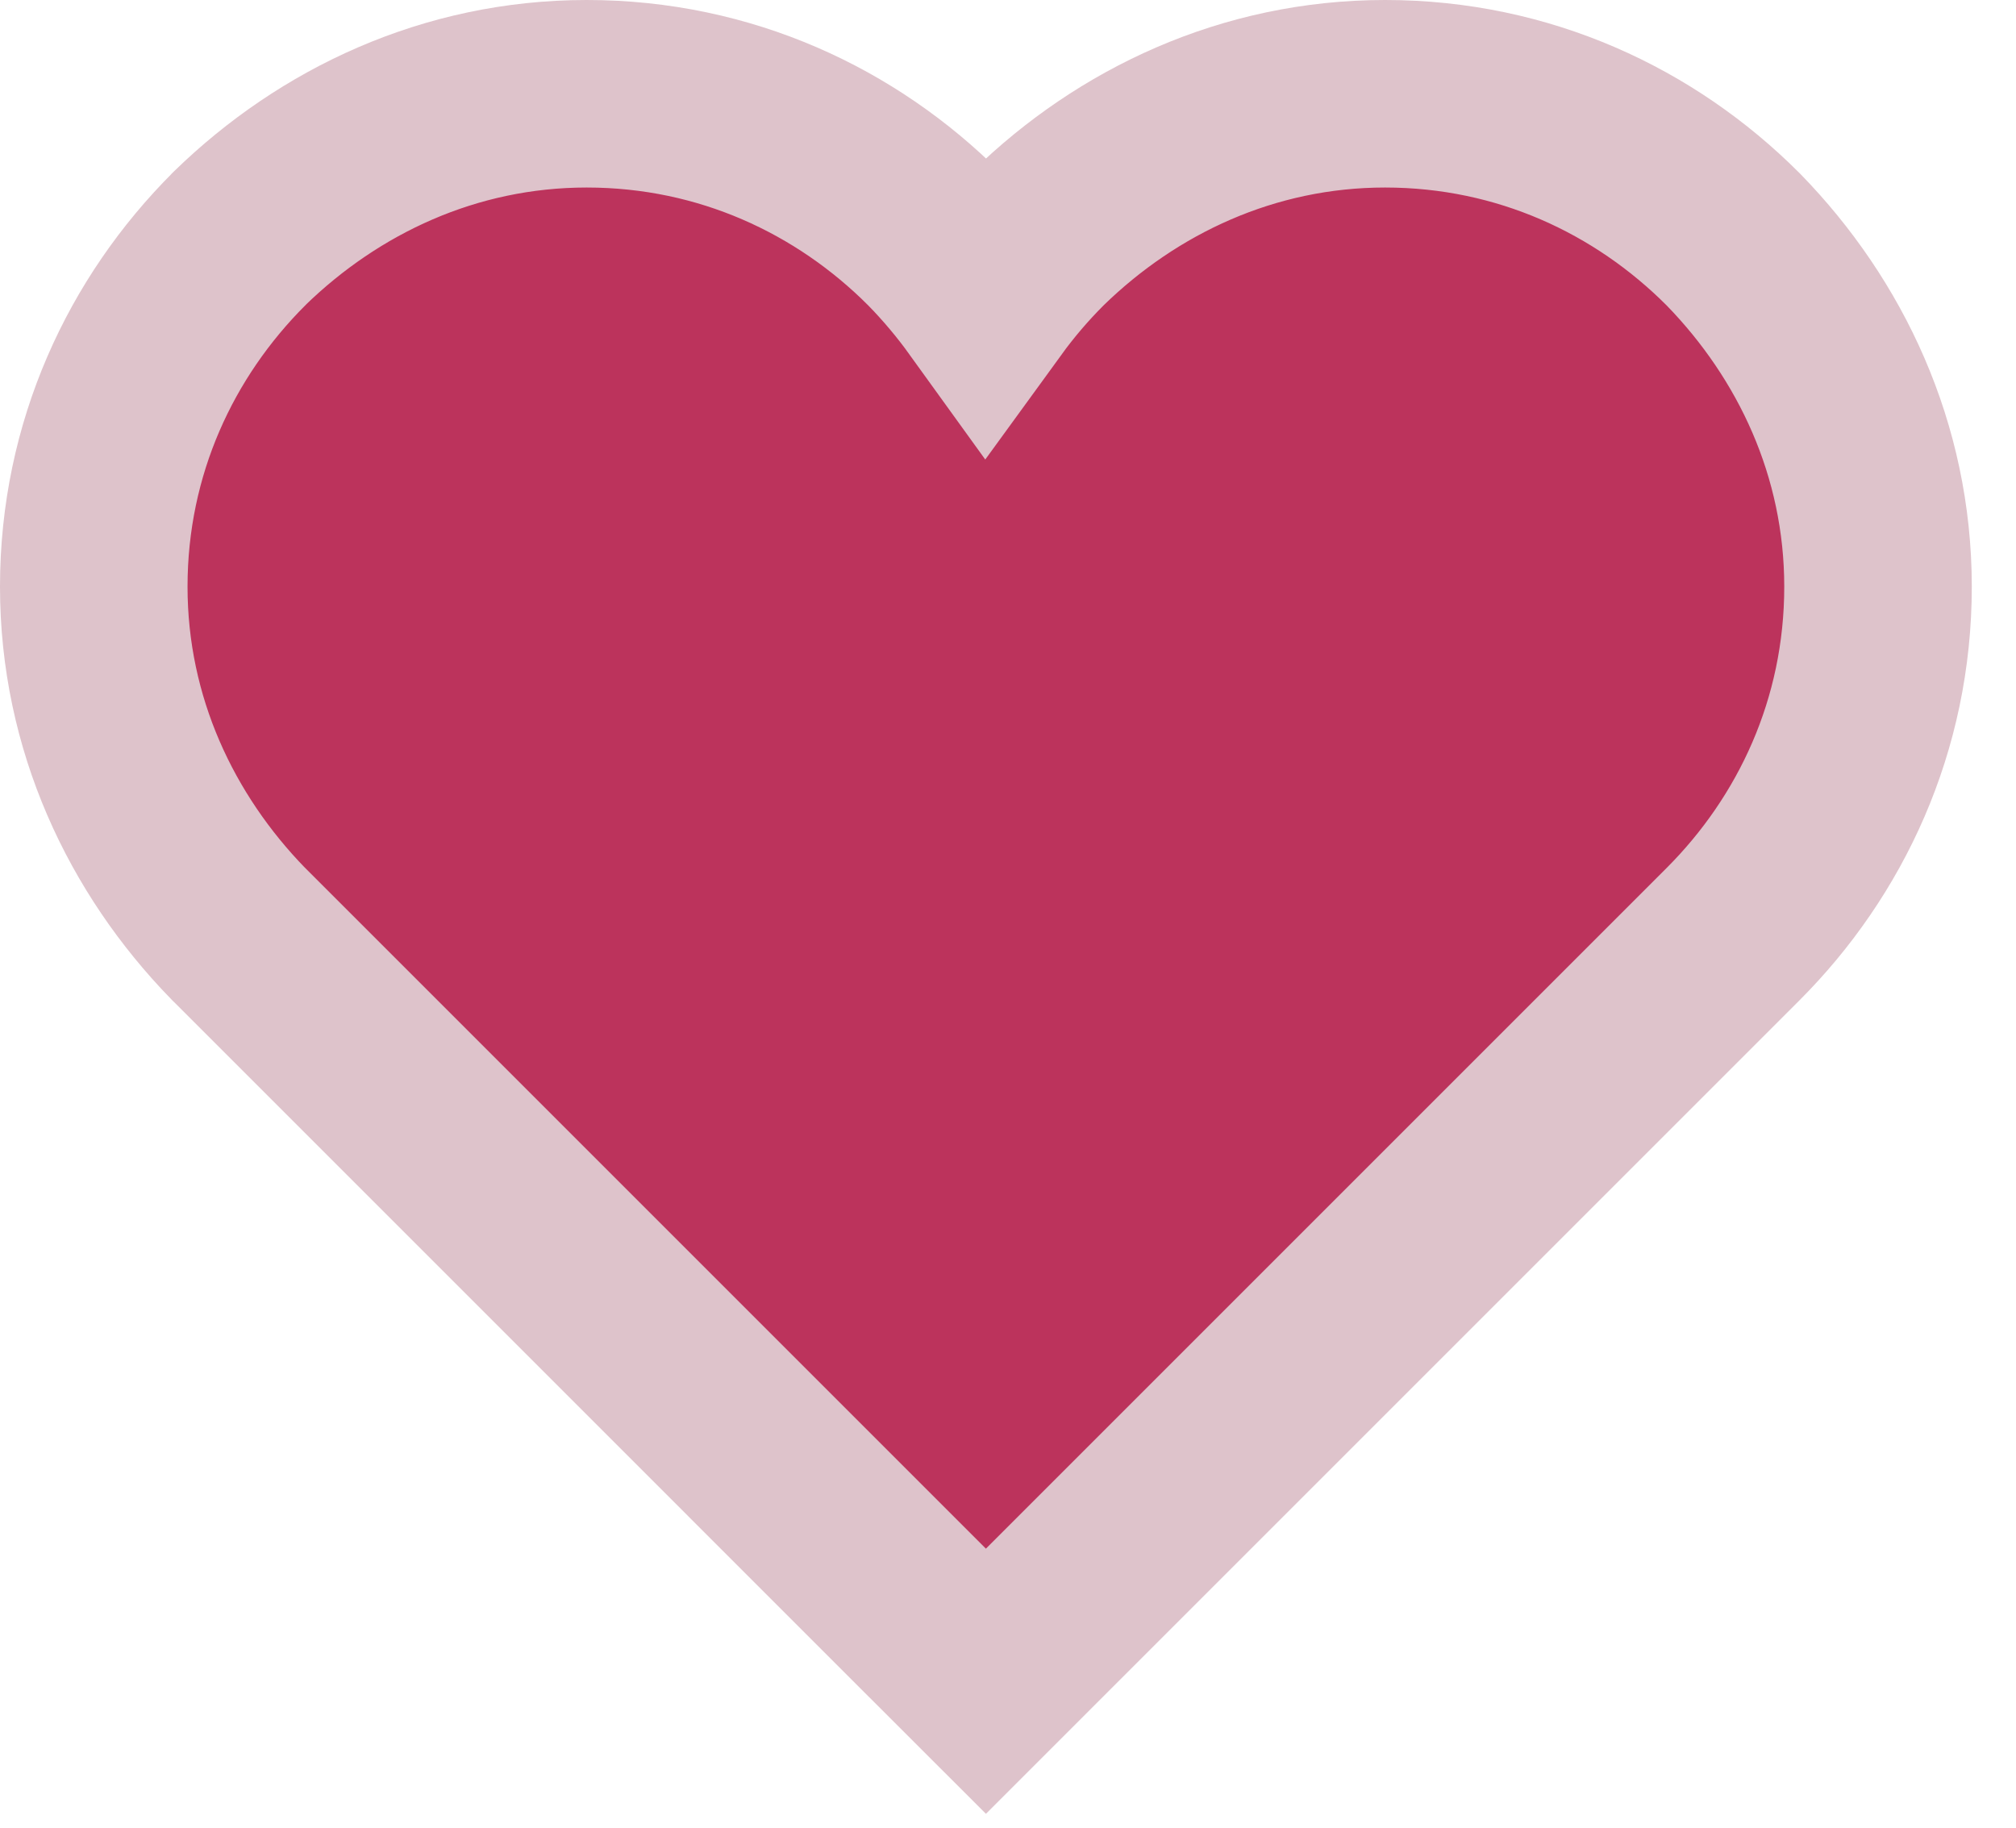 <svg xmlns="http://www.w3.org/2000/svg" width="43" height="39" viewBox="0 0 43 39" fill="none">
<path d="M5.117 5.078L5.107 5.088L5.098 5.098C3.22 6.975 2 9.558 2 12.514C2 15.437 3.227 18.009 5.078 19.912L5.088 19.921L5.098 19.931L19.614 34.448L21.029 35.862L22.443 34.448L36.96 19.931C38.837 18.054 40.057 15.47 40.057 12.514C40.057 9.591 38.83 7.02 36.979 5.117L36.969 5.107L36.96 5.098C35.083 3.22 32.499 2 29.543 2C26.62 2 24.048 3.227 22.146 5.078L22.136 5.088L22.126 5.098C21.726 5.498 21.356 5.93 21.021 6.391C20.695 5.939 20.336 5.513 19.95 5.117L19.941 5.107L19.931 5.098C18.054 3.22 15.47 2 12.514 2C9.591 2 7.02 3.227 5.117 5.078Z" fill="#BC335C" stroke="#DEC3CB" stroke-width="4"/>
</svg>